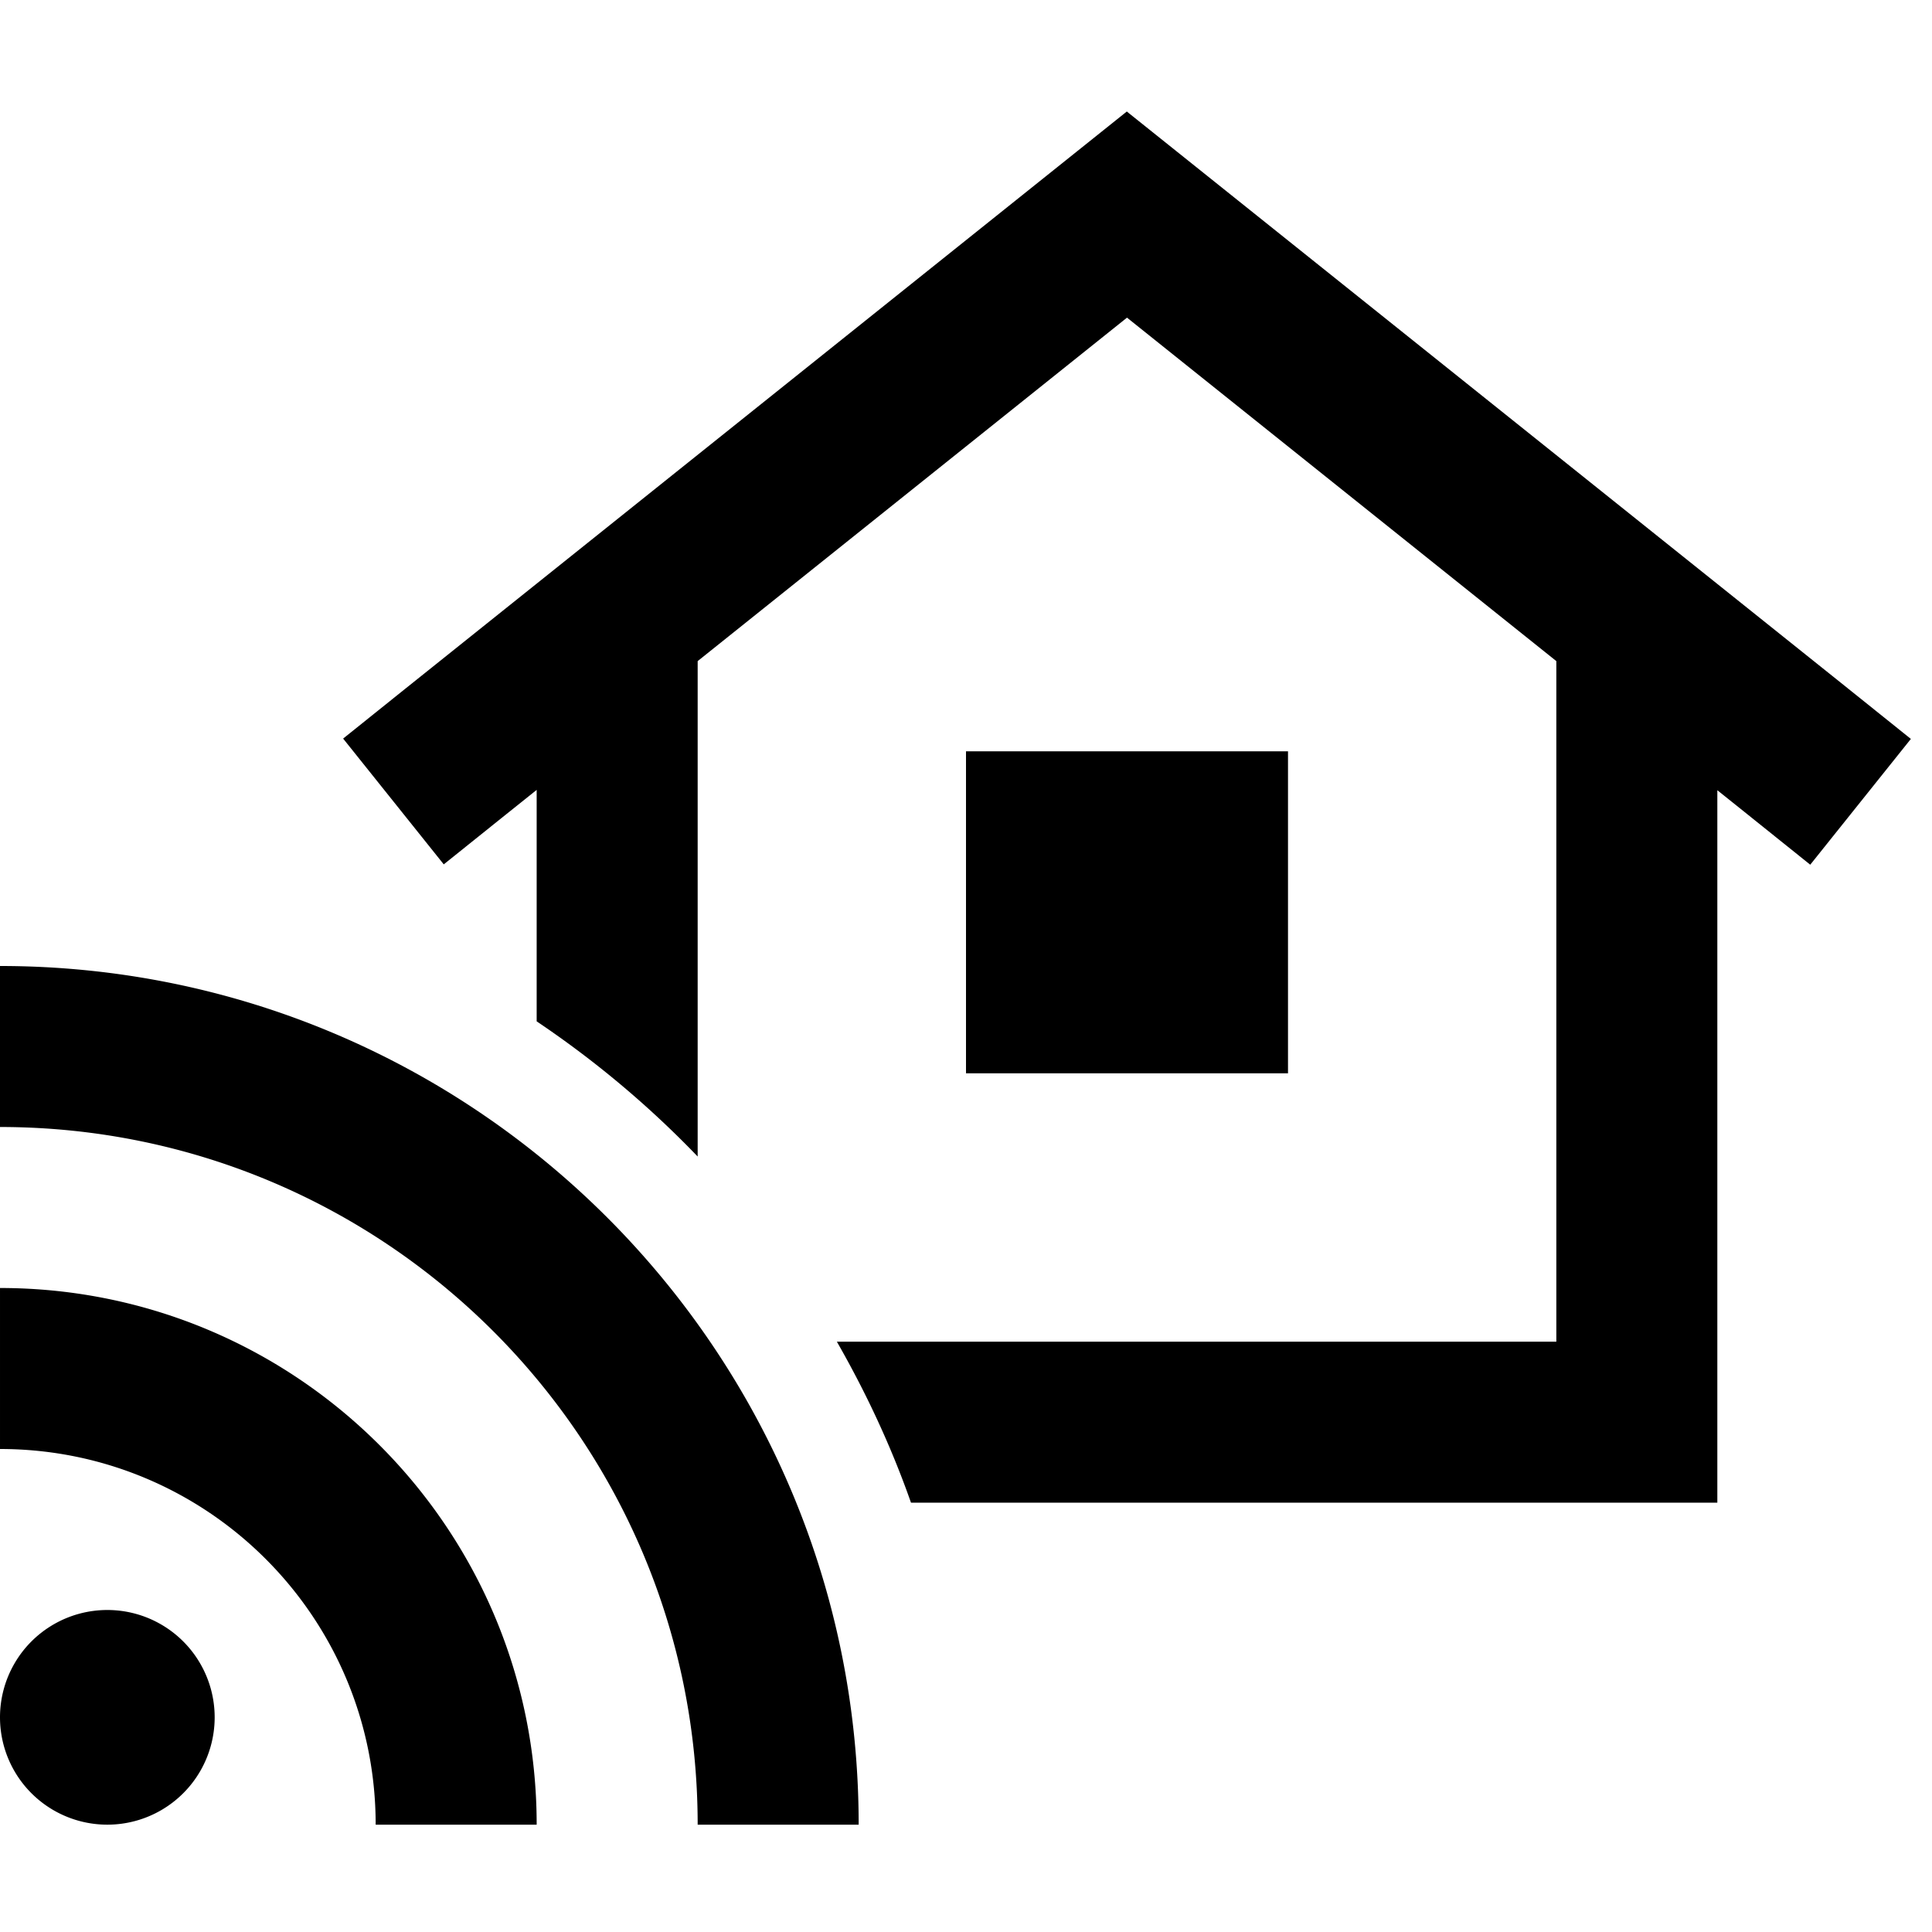 <svg xmlns="http://www.w3.org/2000/svg" width="24" height="24" viewBox="0 0 576 512">
    <path d="M336 1.3l15 12 200 160 18.7 15-30 37.5-18.7-15-9-7.2L512 392l0 24-24 0-216.4 0c-5.9-16.8-13.4-32.8-22.1-48L464 368l0-202.9L336 62.7 208 165.1l0 147.7c-14.5-15.1-30.6-28.6-48-40.3l0-69-9 7.2-18.7 15-30-37.5 18.7-15 200-160 15-12zM384 192l0 96-96 0 0-96 96 0zM0 304l0-48c141.4 0 256 114.6 256 256l-48 0c0-114.9-93.1-208-208-208zM32 448a32 32 0 1 1 0 64 32 32 0 1 1 0-64zm80 64c0-61.9-50.1-112-112-112l0-48c88.4 0 160 71.6 160 160l-48 0z"/>
</svg>